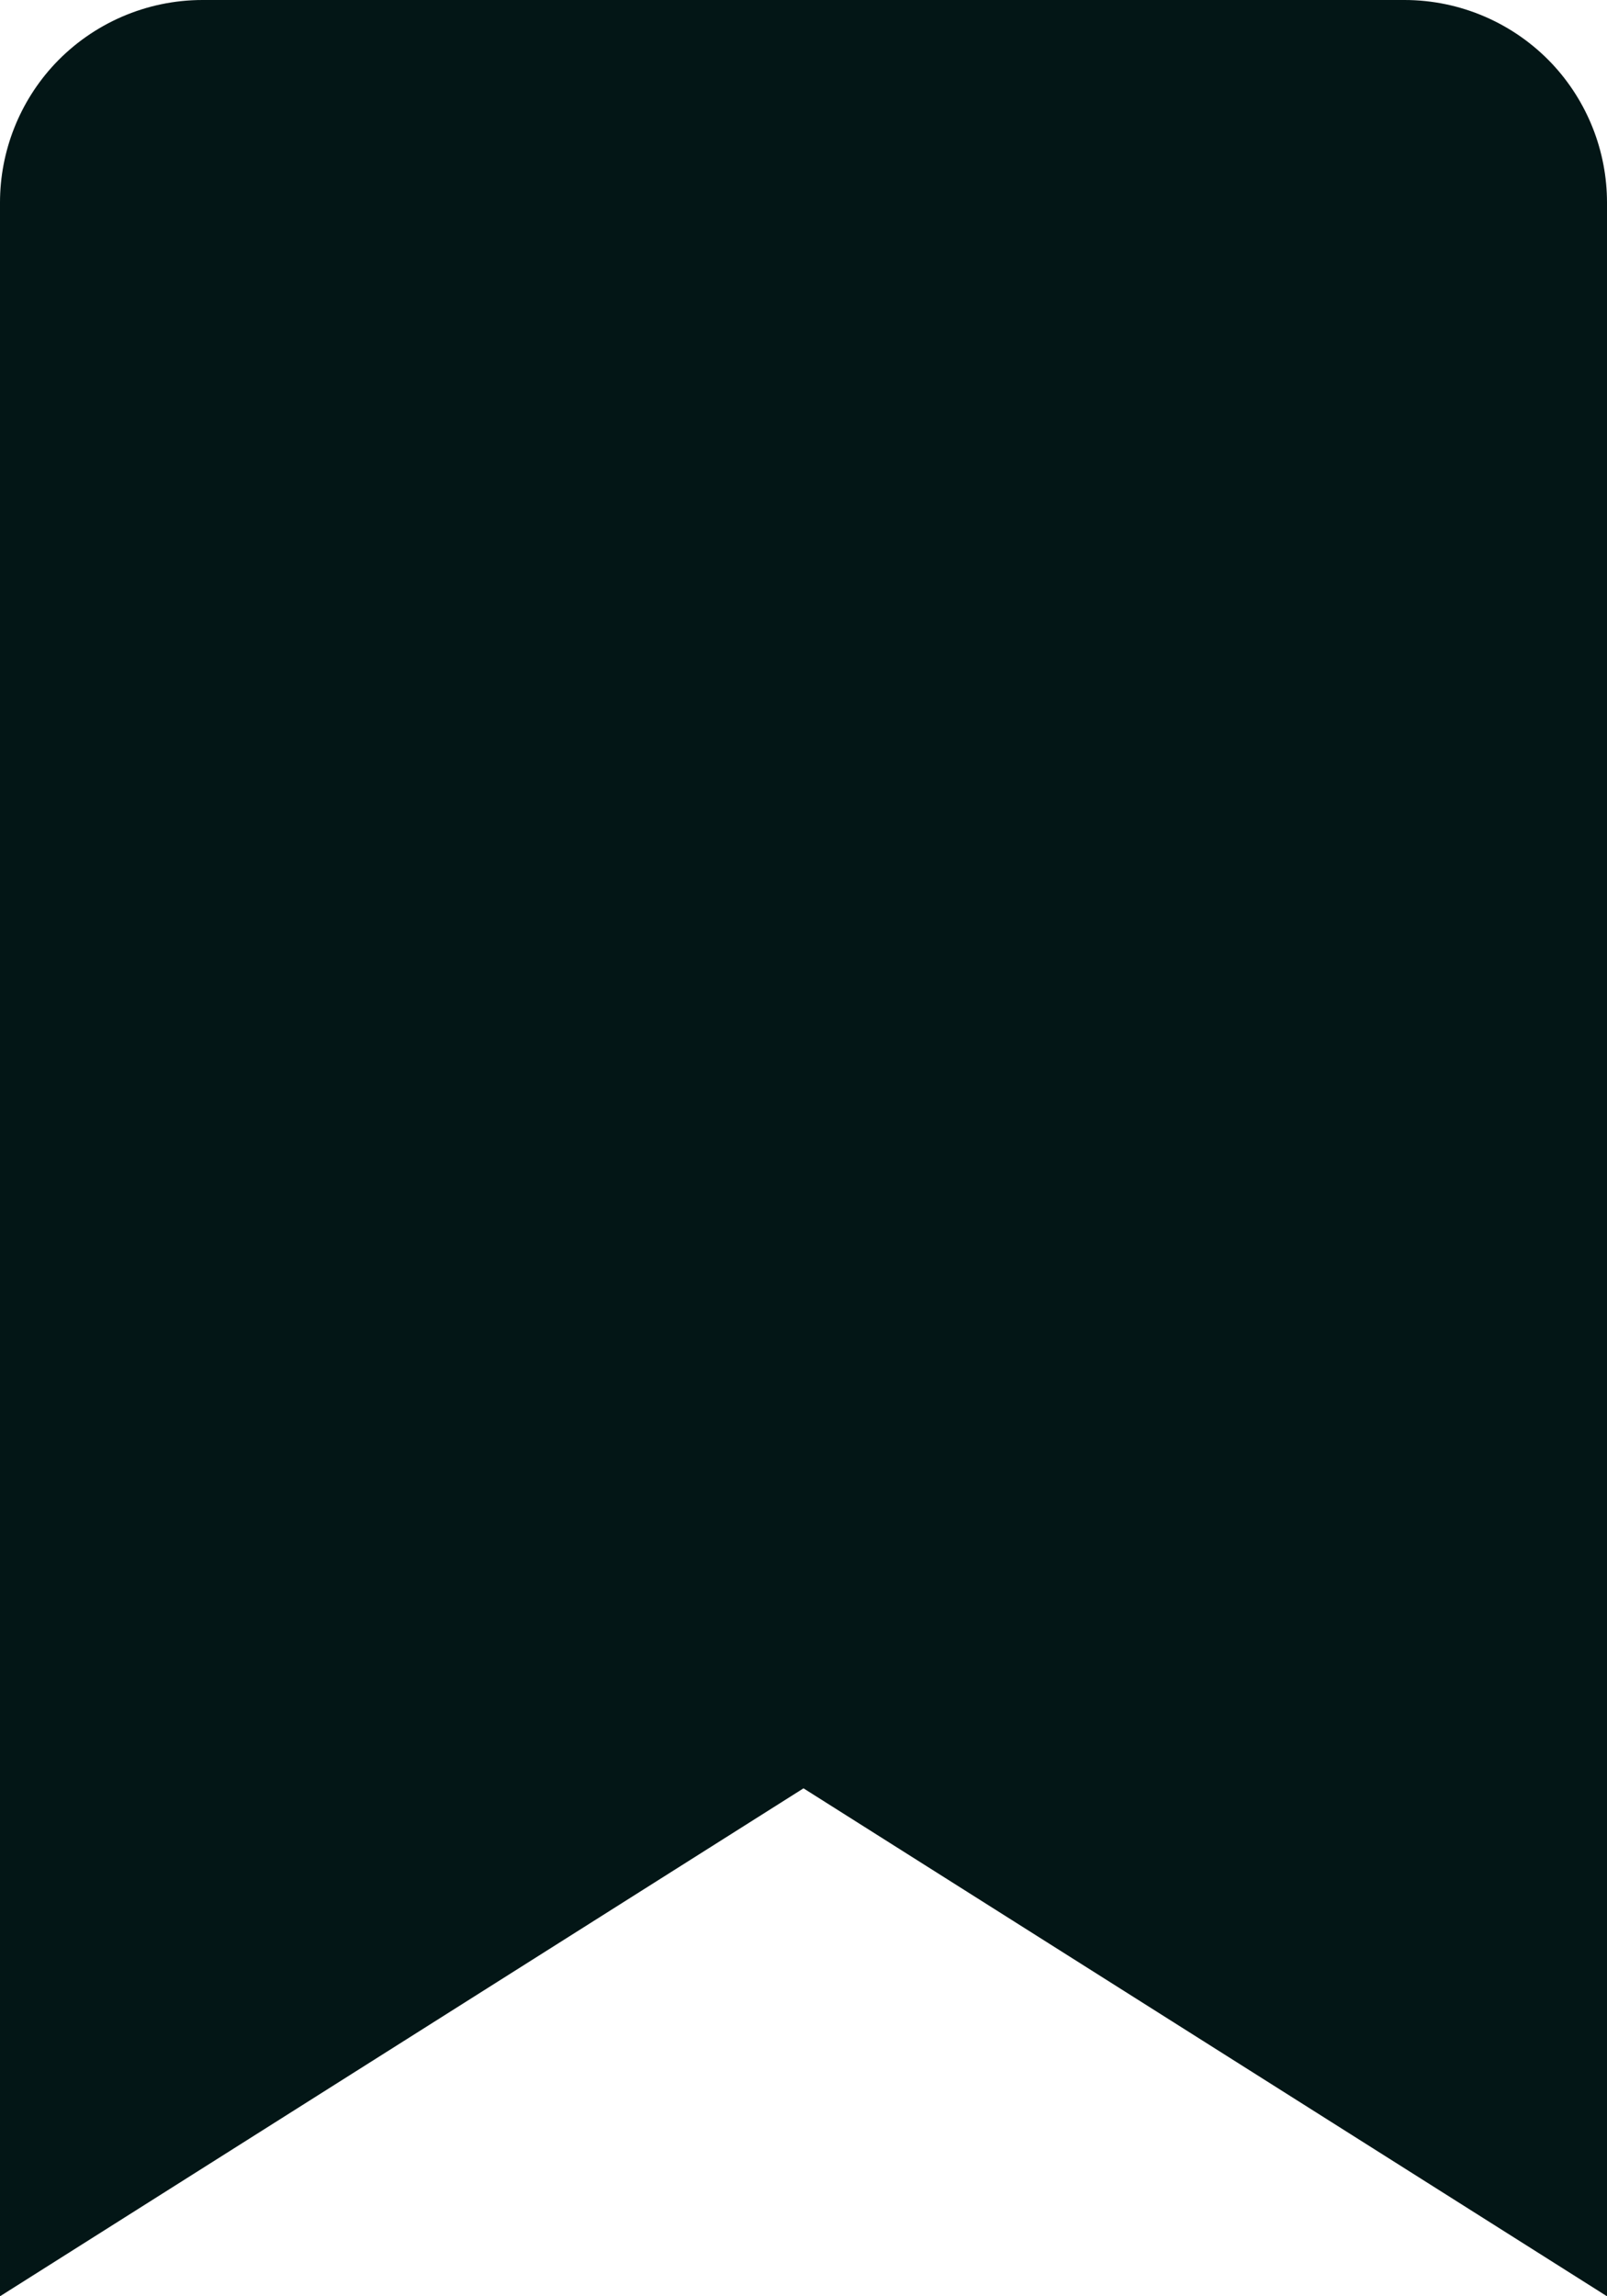 <svg width="14" height="20" viewBox="0 0 14 20" fill="none" xmlns="http://www.w3.org/2000/svg">
<path fill-rule="evenodd" clip-rule="evenodd" d="M0 1.764C0 1.316 0.171 0.884 0.477 0.557C0.811 0.202 1.277 0 1.764 0H12.236C12.723 0 13.189 0.202 13.523 0.557C13.829 0.884 14 1.316 14 1.764V20L7 15.576L0 20V1.764Z" fill="#031616"/>
</svg>
